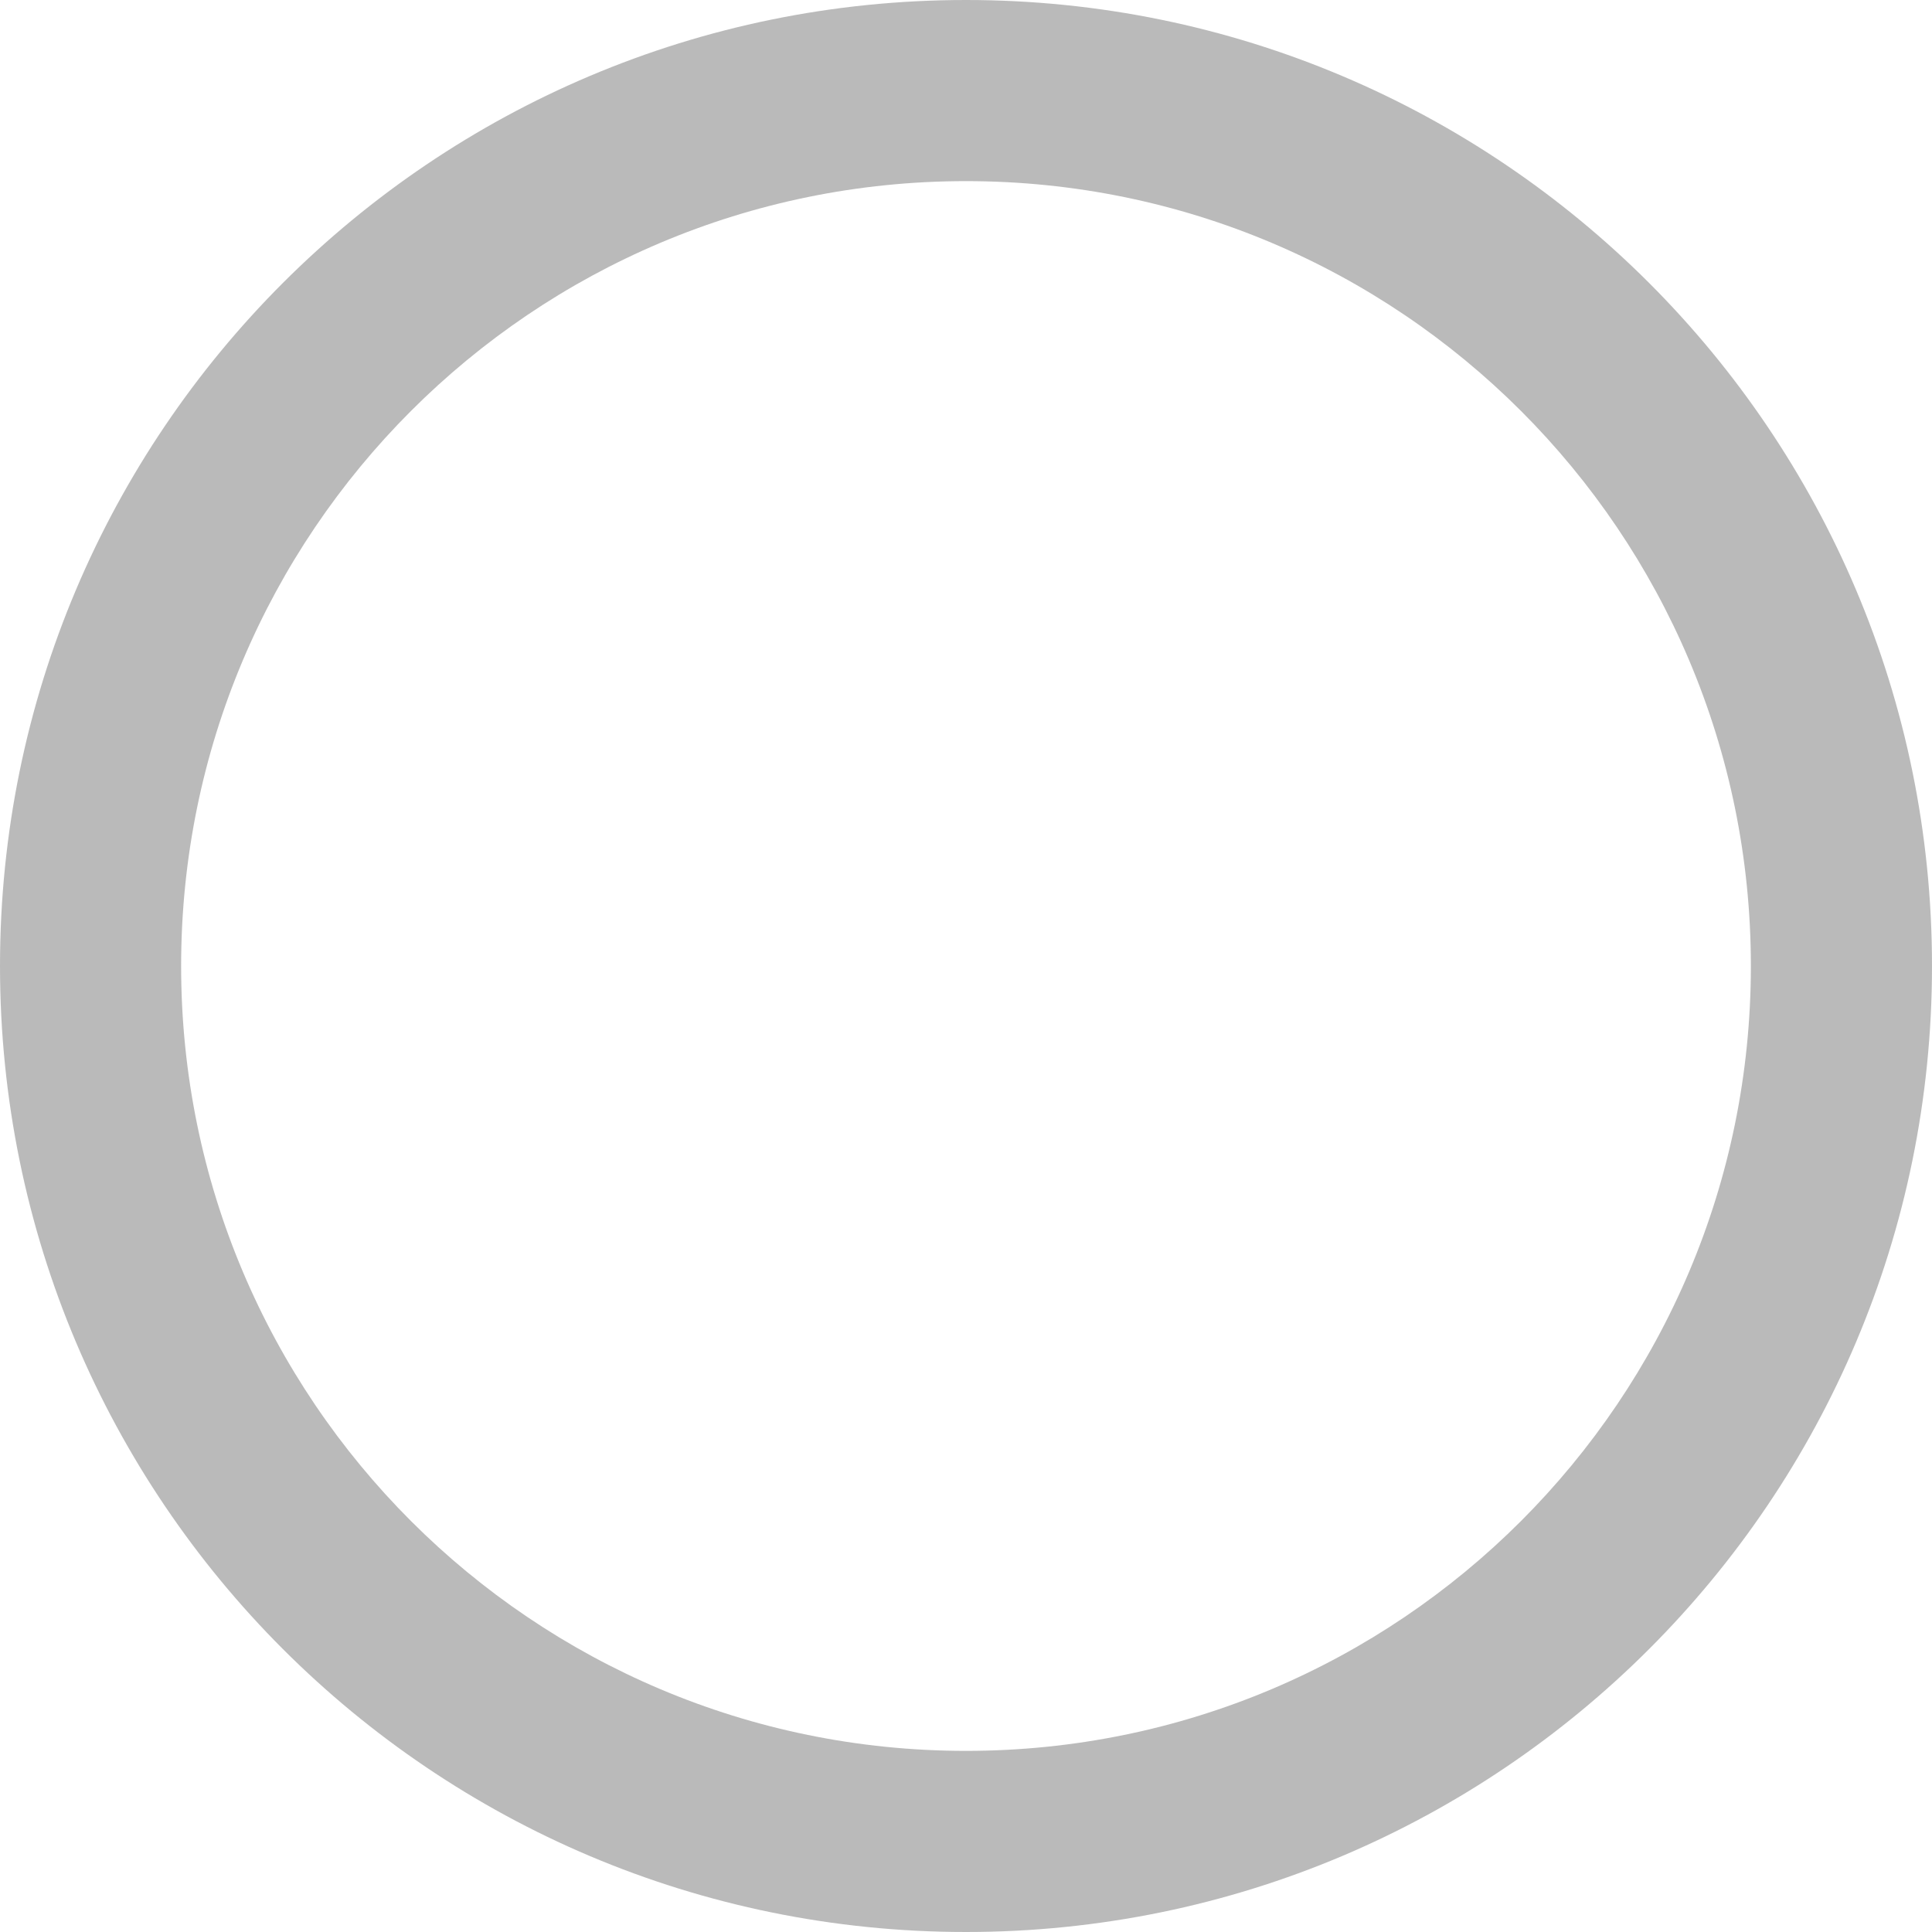 <svg width="24" height="24" viewBox="0 0 24 24" fill="none" xmlns="http://www.w3.org/2000/svg">
<g clip-path="url(#clip0_10699_14585)">
<path d="M24 12C24 18.628 18.628 24 12 24C5.372 24 0 18.628 0 12C0 5.372 5.372 0 12 0C18.628 0 24 5.372 24 12ZM12 2.25C6.614 2.25 2.25 6.614 2.25 12C2.25 17.386 6.614 21.75 12 21.75C17.386 21.75 21.75 17.386 21.75 12C21.75 6.614 17.386 2.25 12 2.25Z" fill="#767676" fill-opacity="0.5"/>
</g>
<defs>
<clipPath id="clip0_10699_14585">
<rect width="24" height="24" fill="white"/>
</clipPath>
</defs>
</svg>
